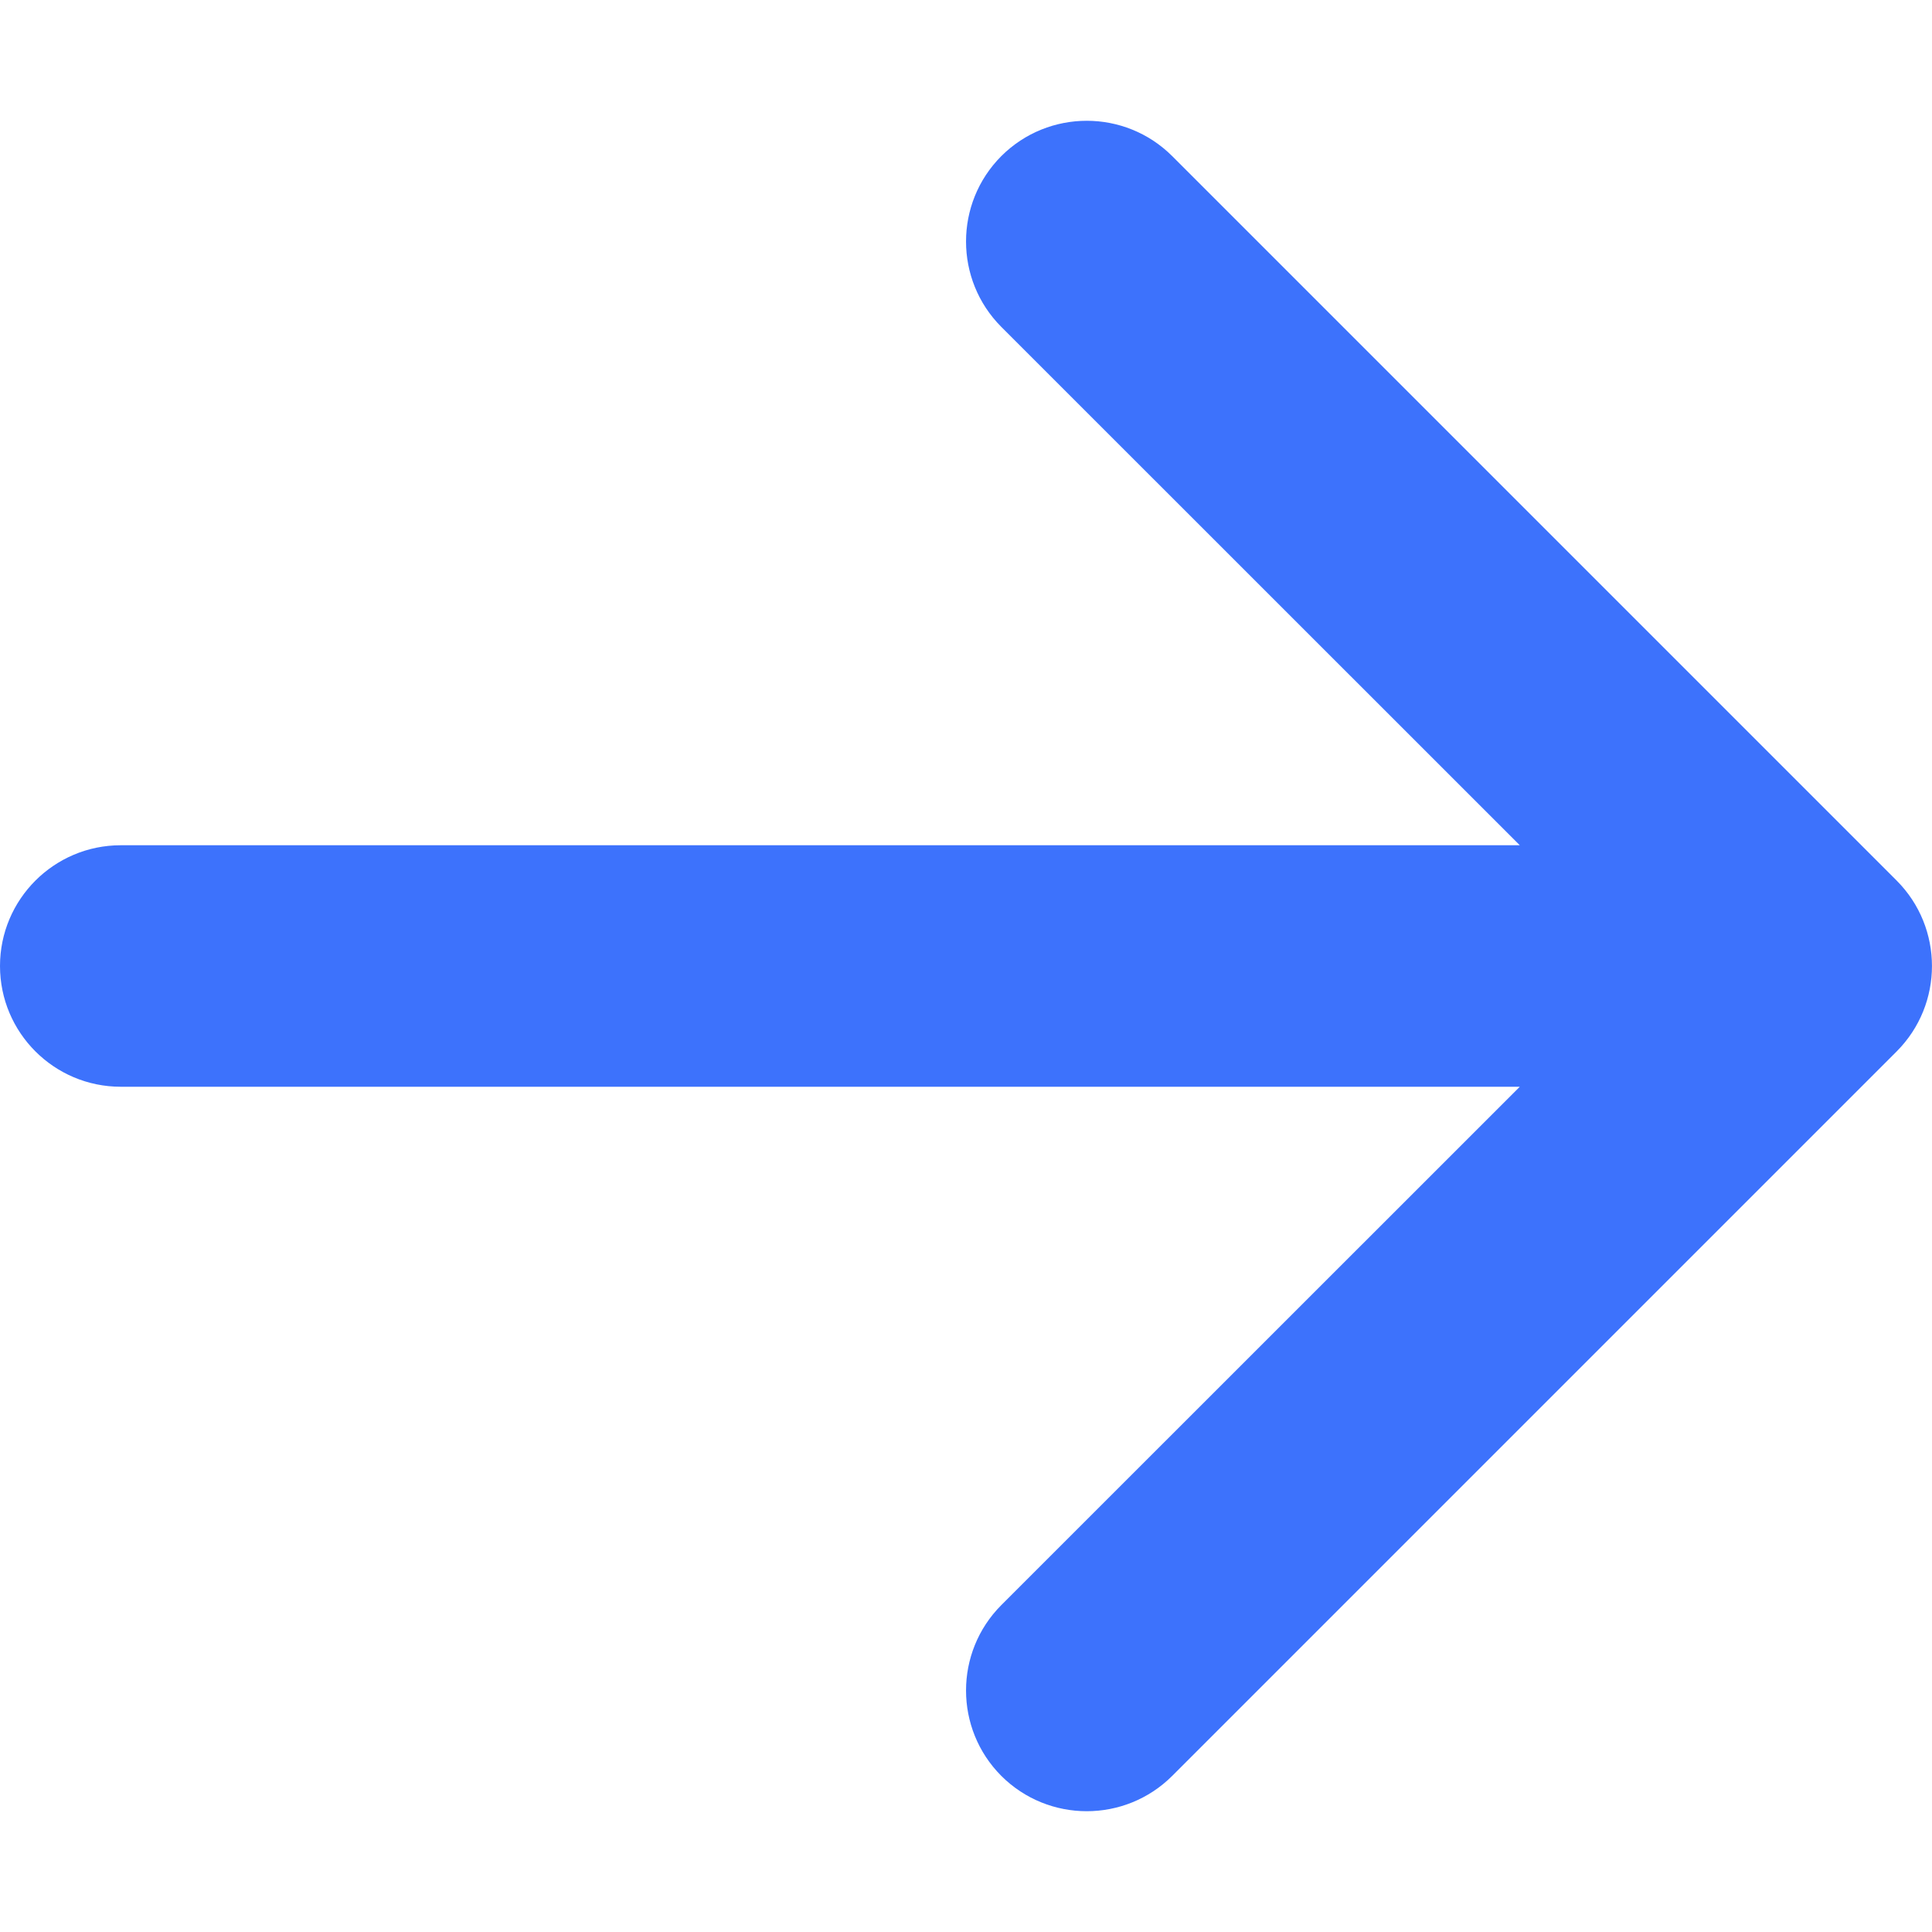 <svg width="14" height="14" viewBox="0 0 14 14" fill="none" xmlns="http://www.w3.org/2000/svg">
<path fill-rule="evenodd" clip-rule="evenodd" d="M7.256 1.131C7.598 0.79 8.152 0.79 8.494 1.131L13.744 6.381C14.085 6.723 14.085 7.277 13.744 7.619L8.494 12.869C8.152 13.21 7.598 13.21 7.256 12.869C6.915 12.527 6.915 11.973 7.256 11.631L11.013 7.875L0.875 7.875C0.392 7.875 0 7.483 0 7C0 6.517 0.392 6.125 0.875 6.125H11.013L7.256 2.369C6.915 2.027 6.915 1.473 7.256 1.131Z" fill="#3D72FC"/>
</svg>

